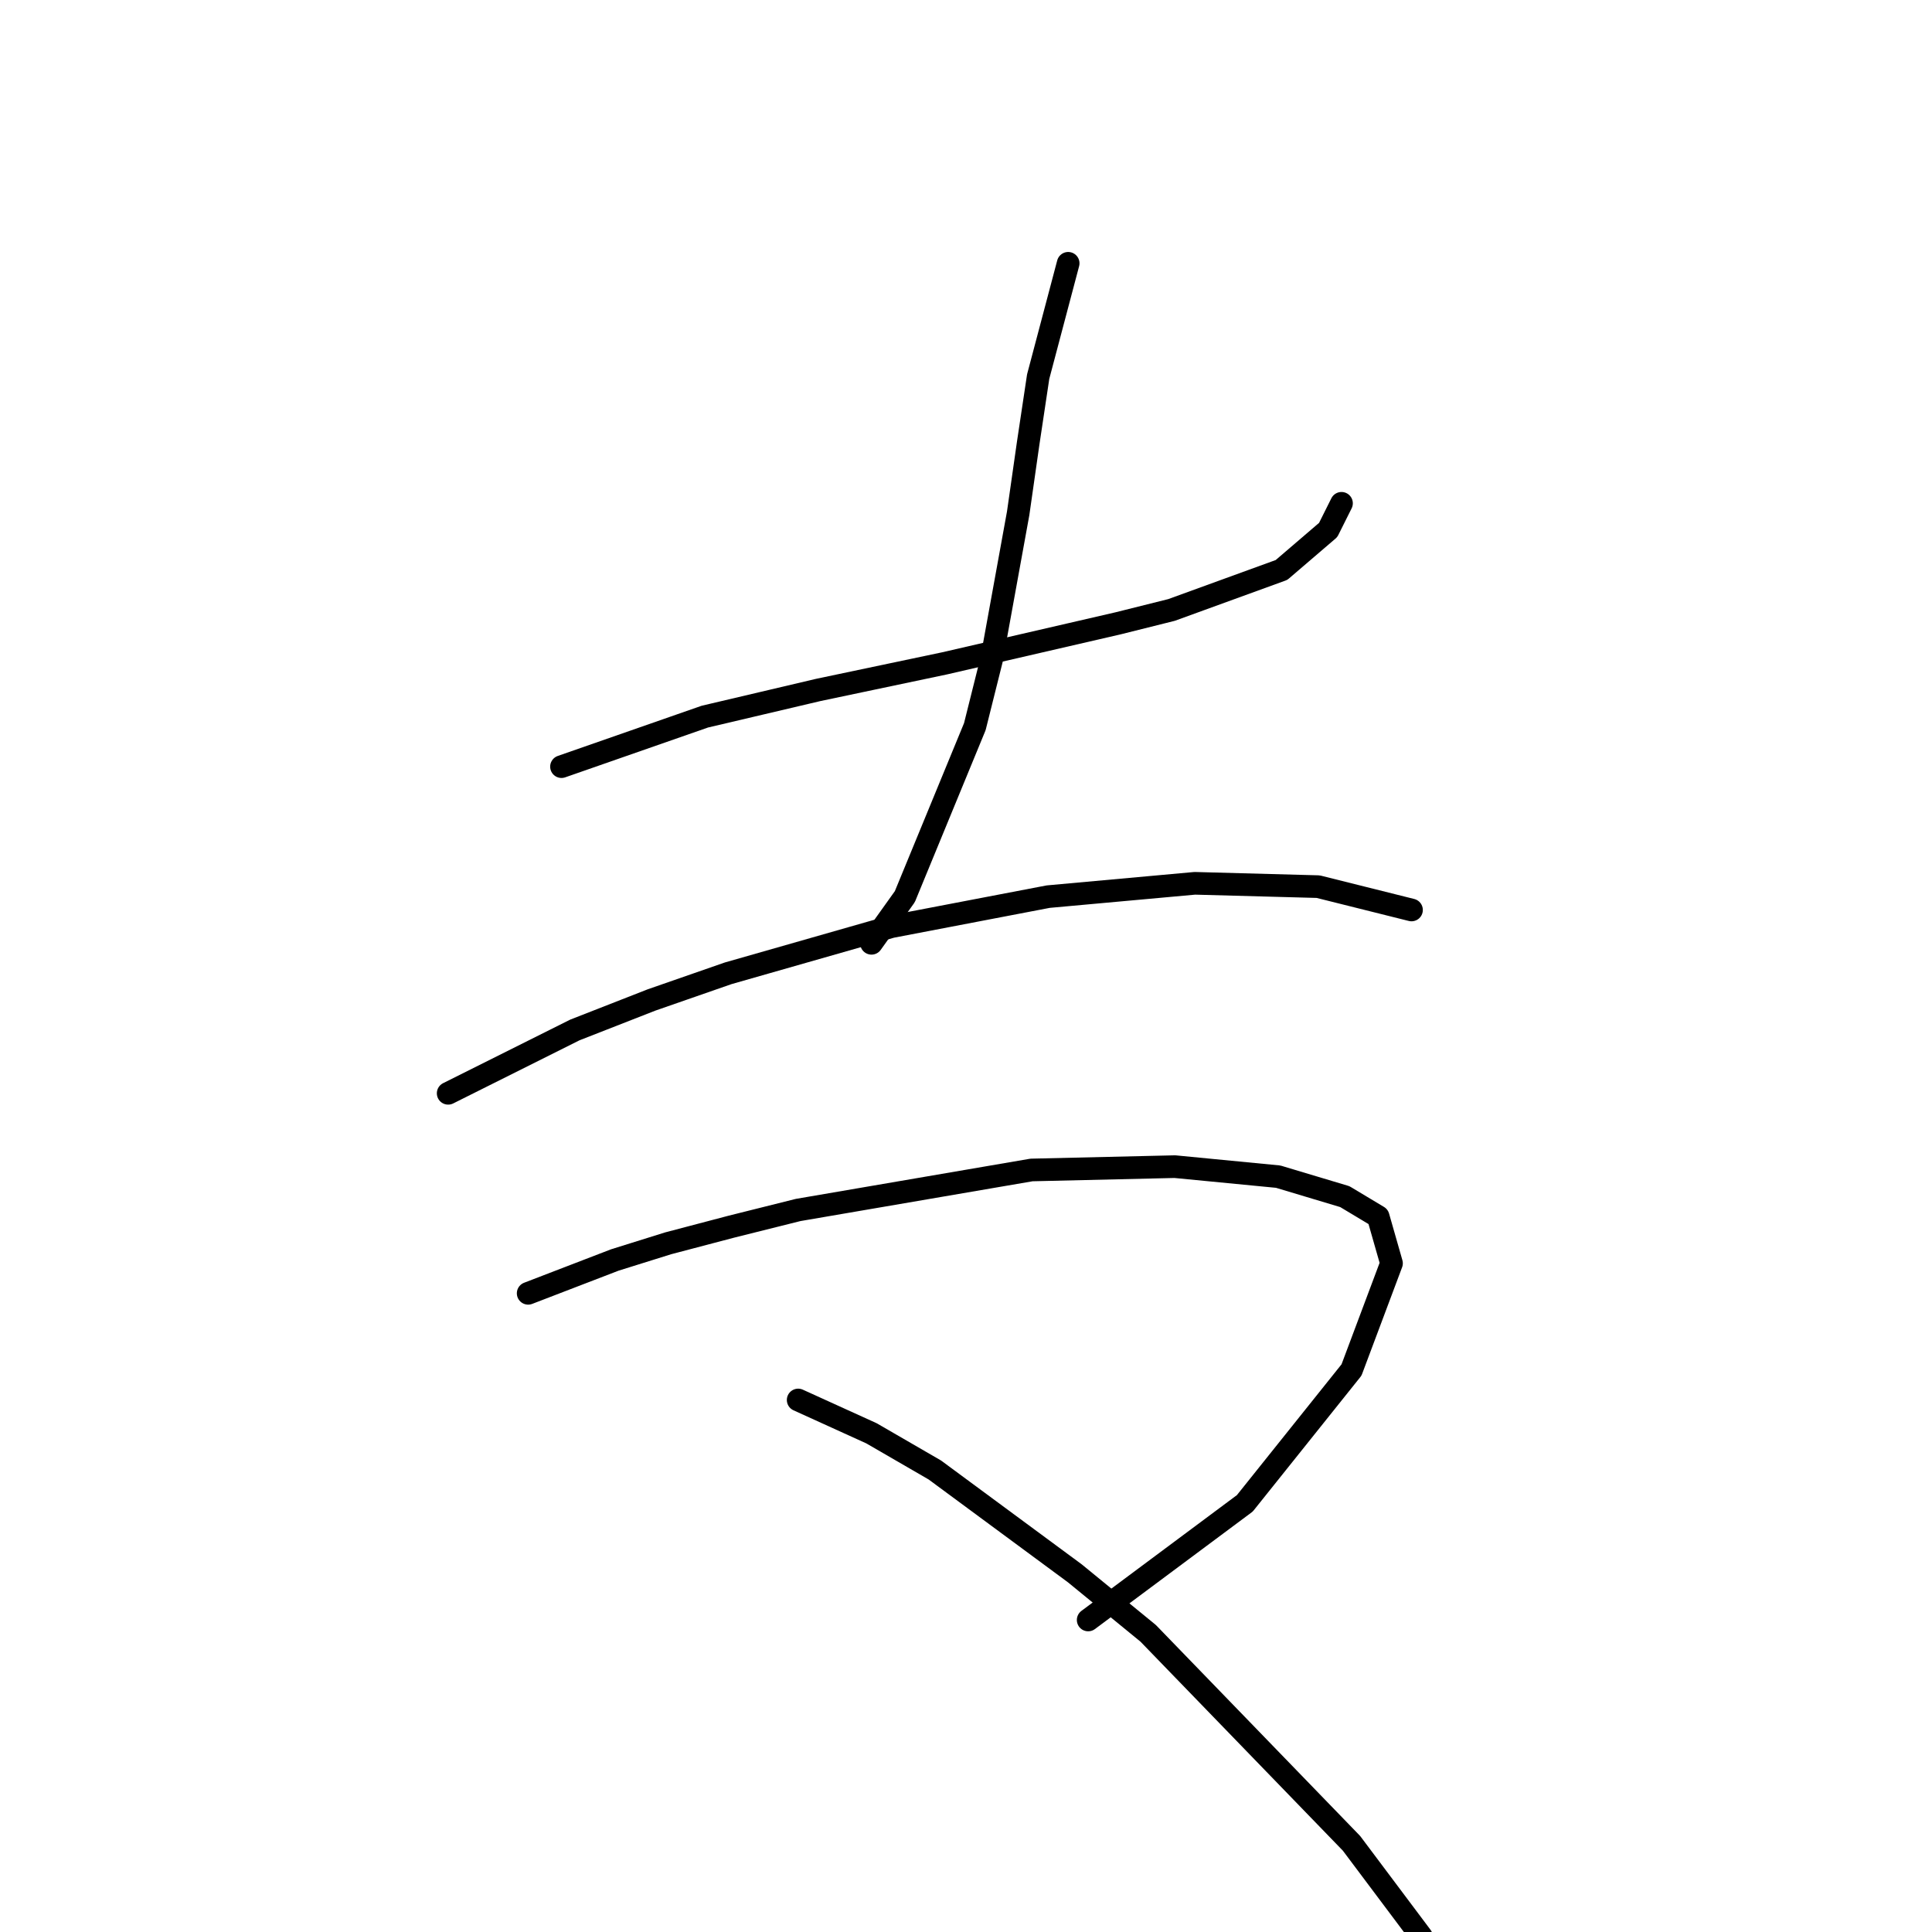 <?xml version="1.0" standalone="no"?>
    <svg width="256" height="256" xmlns="http://www.w3.org/2000/svg" version="1.1">
    <polyline stroke="black" stroke-width="3" stroke-linecap="round" fill="transparent" stroke-linejoin="round" points="74.401 101.584 93.394 94.958 100.902 93.192 108.411 91.425 125.195 87.891 148.163 82.591 155.23 80.824 169.806 75.524 175.99 70.224 177.756 66.69 177.756 66.69 " />
        <polyline stroke="black" stroke-width="3" stroke-linecap="round" fill="transparent" stroke-linejoin="round" points="141.538 34.889 137.563 49.906 136.237 58.74 134.912 68.015 131.379 87.45 129.17 96.284 119.895 118.81 115.478 124.993 115.478 124.993 " />
        <polyline stroke="black" stroke-width="3" stroke-linecap="round" fill="transparent" stroke-linejoin="round" points="59.384 144.869 76.168 136.477 86.327 132.502 96.485 128.968 118.128 122.785 138.888 118.81 158.322 117.043 174.664 117.485 187.032 120.576 187.032 120.576 " />
        <polyline stroke="black" stroke-width="3" stroke-linecap="round" fill="transparent" stroke-linejoin="round" points="69.984 171.371 81.468 166.954 88.535 164.745 96.927 162.537 105.761 160.328 136.679 155.028 155.672 154.586 169.364 155.912 178.198 158.562 182.615 161.212 184.382 167.395 179.081 181.529 164.947 199.197 144.188 214.656 144.188 214.656 " />
        <polyline stroke="black" stroke-width="3" stroke-linecap="round" fill="transparent" stroke-linejoin="round" points="105.761 185.505 115.478 189.922 123.87 194.78 142.421 208.473 152.138 216.423 179.081 244.249 188.357 256.617 188.357 256.617 " />
        </svg>
